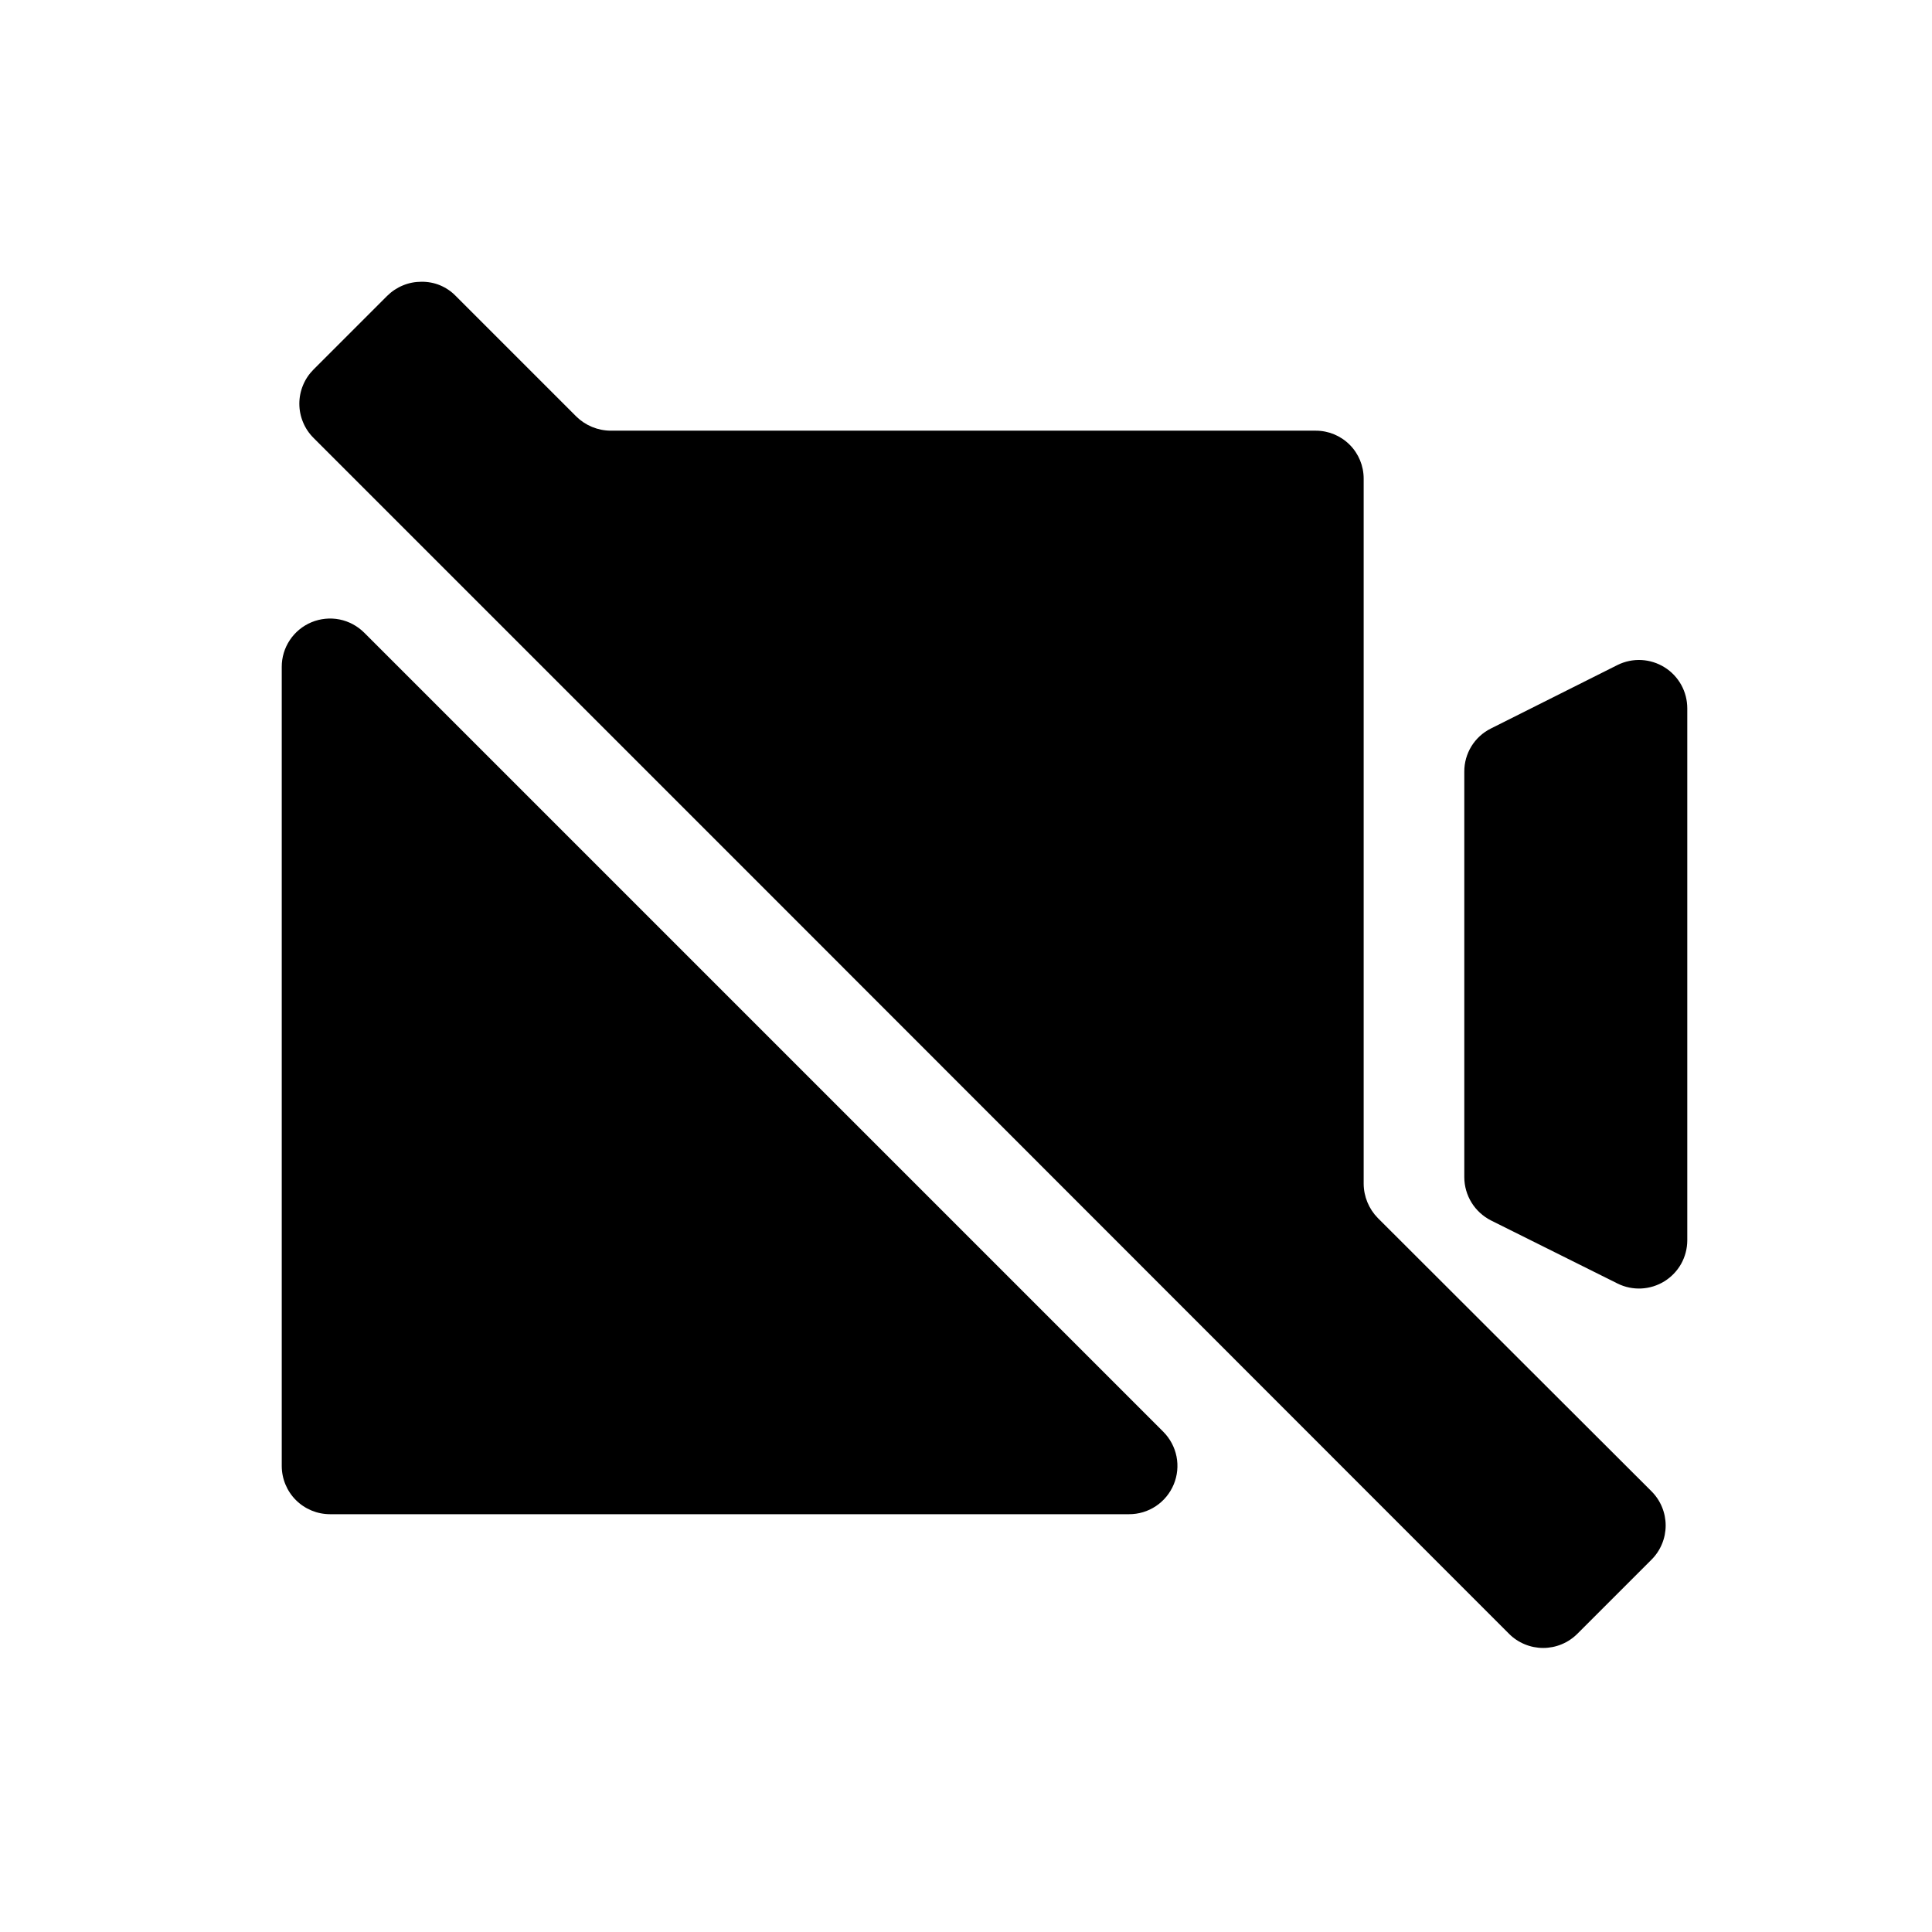 <svg width="48" height="48" viewBox="0 0 48 48" fill="currentColor" xmlns="http://www.w3.org/2000/svg">
<path fill-rule="evenodd" clip-rule="evenodd" d="M40.19 16.52L37.04 18.1C36.841 18.199 36.674 18.352 36.557 18.541C36.441 18.73 36.379 18.948 36.38 19.17V29.25C36.381 29.472 36.444 29.689 36.56 29.878C36.676 30.066 36.843 30.219 37.04 30.32L40.19 31.89C40.372 31.98 40.575 32.022 40.778 32.012C40.981 32.002 41.178 31.941 41.351 31.834C41.524 31.727 41.667 31.578 41.767 31.401C41.866 31.223 41.919 31.023 41.92 30.82V17.6C41.92 17.396 41.869 17.195 41.77 17.016C41.671 16.838 41.529 16.687 41.355 16.579C41.182 16.471 40.984 16.409 40.78 16.398C40.576 16.388 40.373 16.43 40.19 16.52Z" fill="currentColor"/>
<path fill-rule="evenodd" clip-rule="evenodd" d="M9.05 15.72C8.882 15.552 8.668 15.437 8.435 15.39C8.202 15.344 7.96 15.368 7.74 15.459C7.521 15.55 7.333 15.704 7.201 15.902C7.069 16.1 6.999 16.332 7 16.57V36.42C7 36.738 7.126 37.044 7.351 37.269C7.577 37.494 7.882 37.62 8.2 37.62H28.05C28.288 37.621 28.52 37.551 28.718 37.419C28.916 37.287 29.07 37.099 29.161 36.88C29.253 36.66 29.276 36.418 29.23 36.185C29.183 35.952 29.068 35.738 28.9 35.57L9.05 15.72Z" fill="currentColor"/>
<path fill-rule="evenodd" clip-rule="evenodd" d="M34.23 30.26C34.008 30.033 33.882 29.728 33.88 29.41V11.89C33.88 11.575 33.755 11.272 33.532 11.049C33.308 10.825 33.006 10.7 32.69 10.7H15.17C14.852 10.698 14.547 10.572 14.32 10.35L11.32 7.35C11.21 7.237 11.077 7.148 10.931 7.087C10.785 7.027 10.628 6.998 10.47 7C10.312 7 10.156 7.03 10.01 7.091C9.864 7.151 9.732 7.239 9.62 7.35L7.79 9.18C7.678 9.292 7.589 9.424 7.529 9.57C7.468 9.716 7.437 9.872 7.437 10.03C7.437 10.188 7.468 10.345 7.529 10.49C7.589 10.636 7.678 10.769 7.79 10.88L12.86 15.95L18.62 21.71L37.49 40.59C37.601 40.702 37.734 40.791 37.88 40.851C38.026 40.912 38.182 40.943 38.34 40.943C38.498 40.943 38.654 40.912 38.8 40.851C38.946 40.791 39.078 40.702 39.19 40.59L41.03 38.75C41.142 38.639 41.231 38.506 41.291 38.36C41.352 38.215 41.383 38.058 41.383 37.9C41.383 37.742 41.352 37.586 41.291 37.44C41.231 37.294 41.142 37.162 41.03 37.05L34.23 30.26Z" fill="currentColor"/>
</svg>

